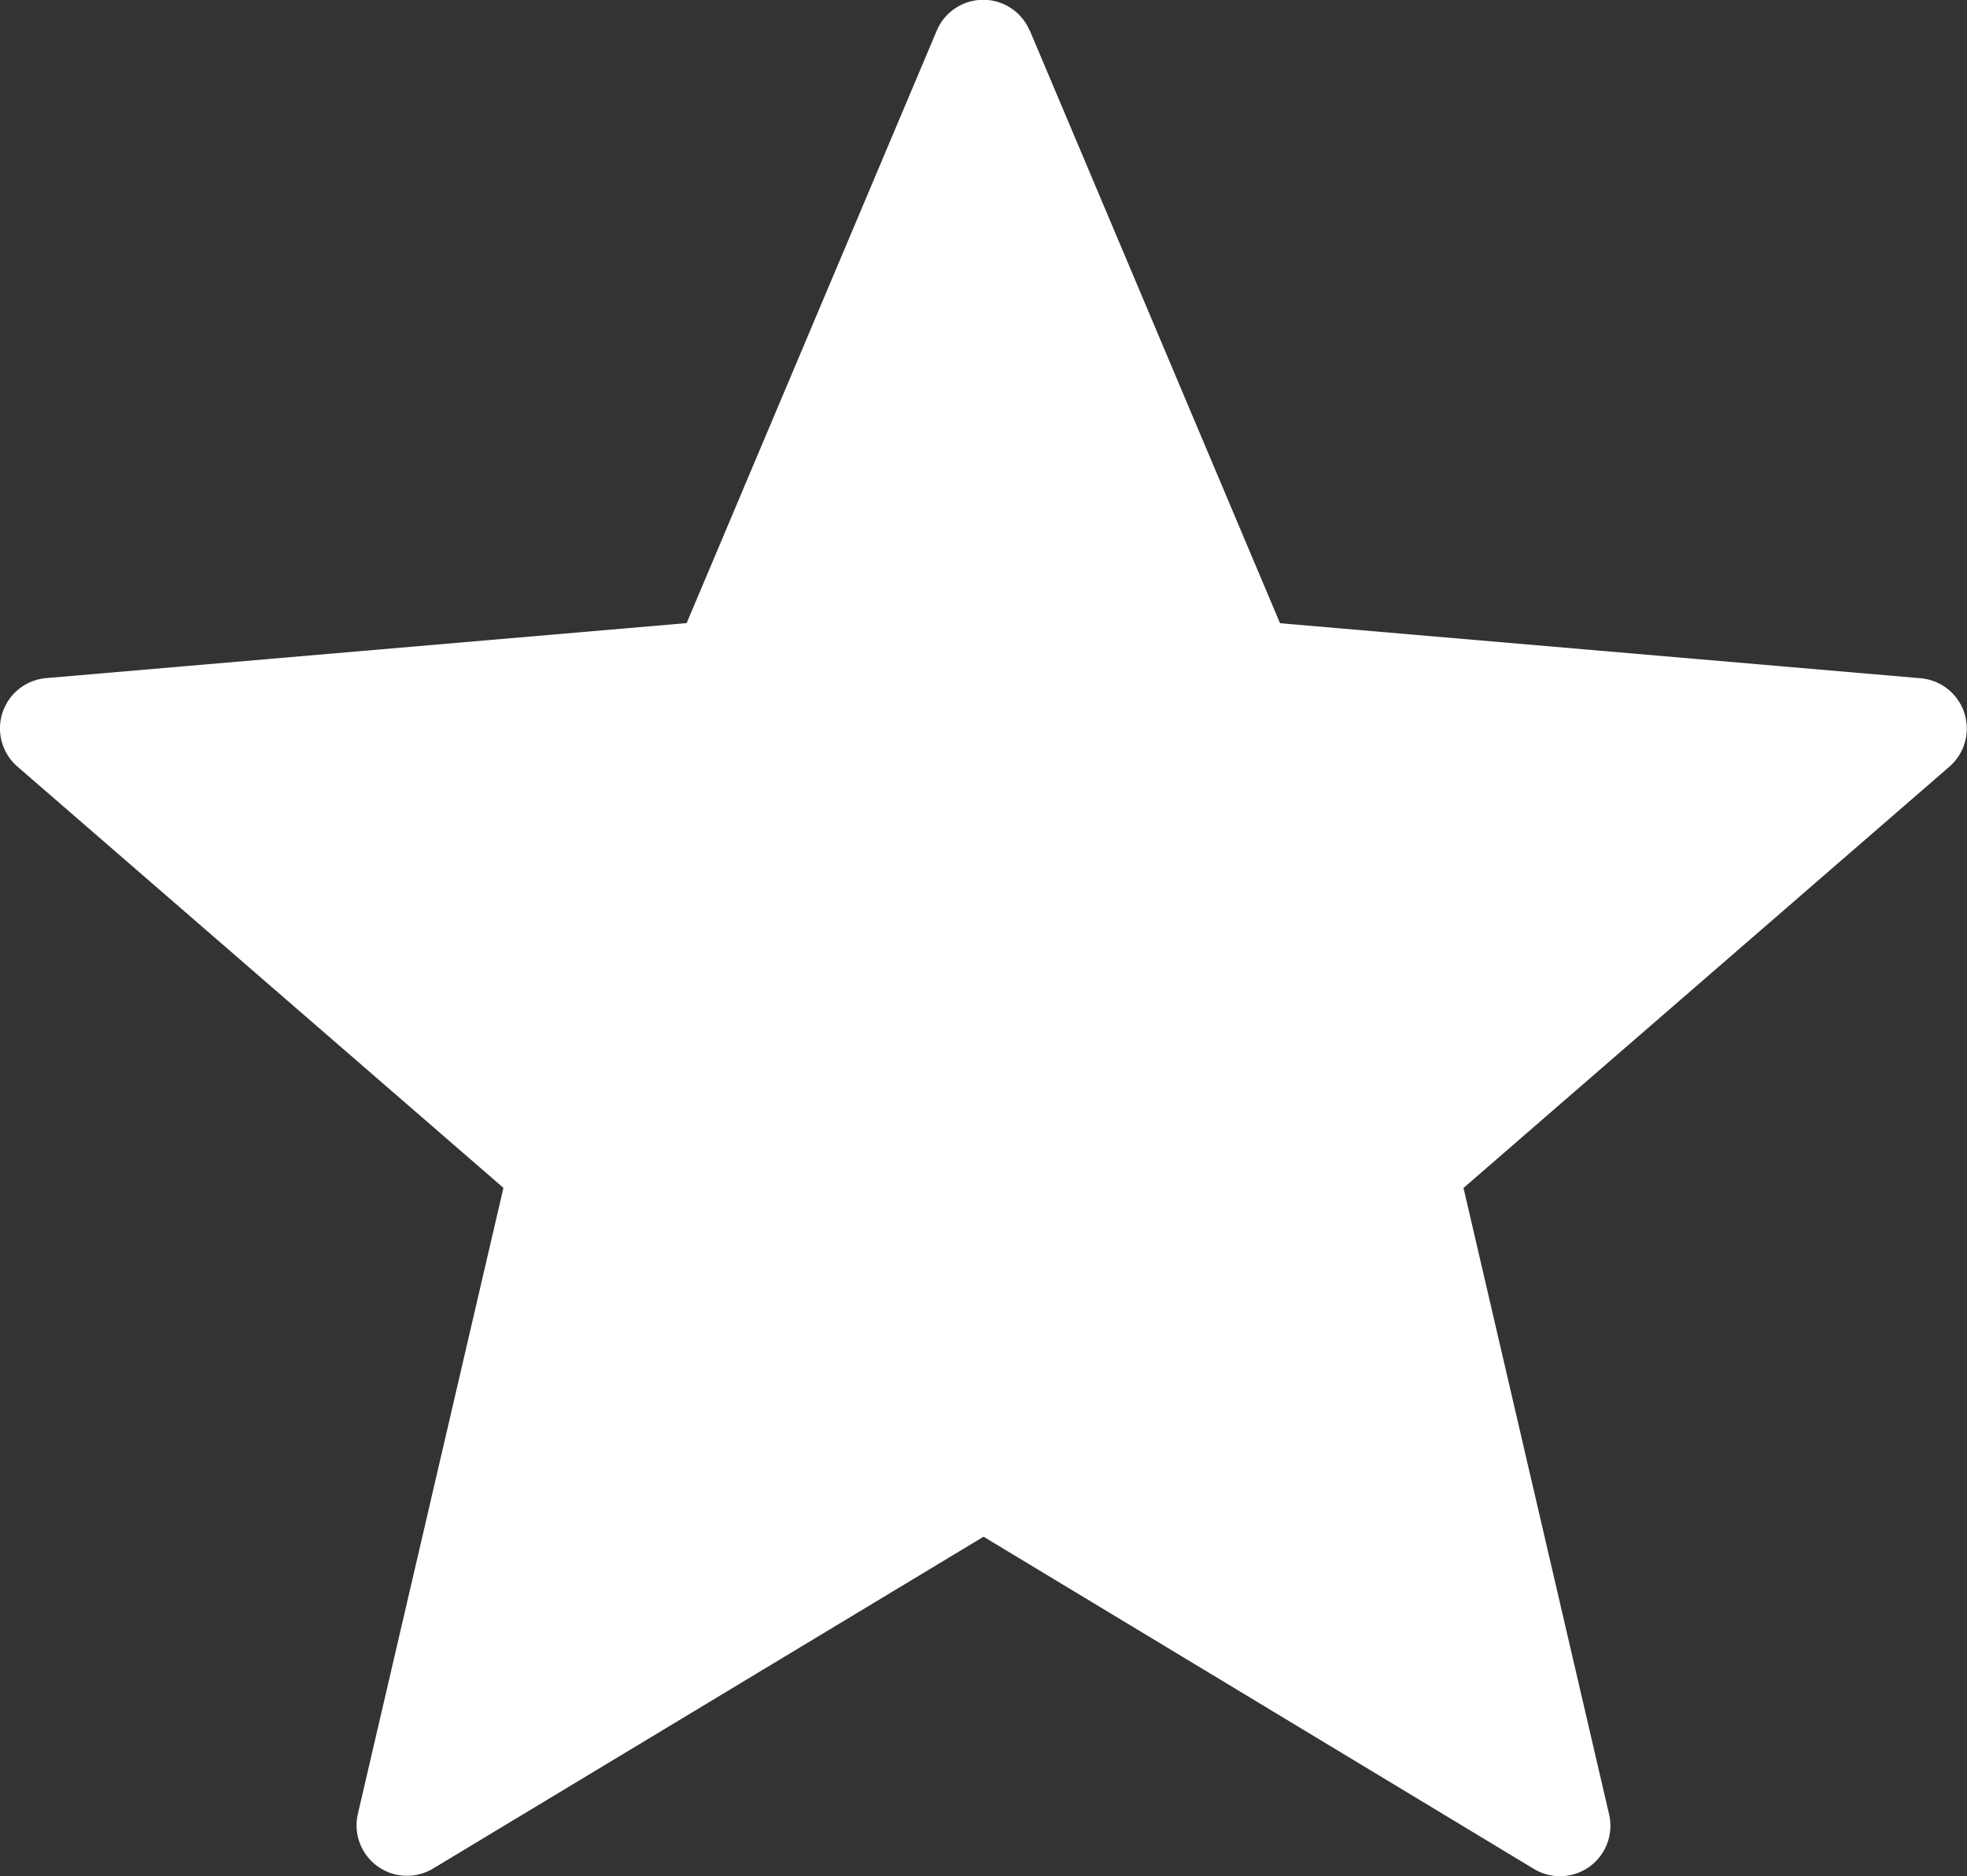 <svg xmlns="http://www.w3.org/2000/svg" viewBox="0 0 29.89 28.504"><rect x="0" y="0" width="29.89" height="28.504" fill="#333333" stroke="none"/><defs><style>.a{fill:#fff;}</style></defs><g transform="translate(0 -0.452)"><path class="a" d="M15.651.921l3.8,9,9.734.836a.767.767,0,0,1,.437,1.344l-7.383,6.4,2.212,9.516a.766.766,0,0,1-1.143.83L14.946,23.8,6.581,28.842a.767.767,0,0,1-1.143-.83L7.65,18.5.266,12.1A.767.767,0,0,1,.7,10.755l9.734-.836,3.8-9a.766.766,0,0,1,1.413,0Z"/></g></svg>